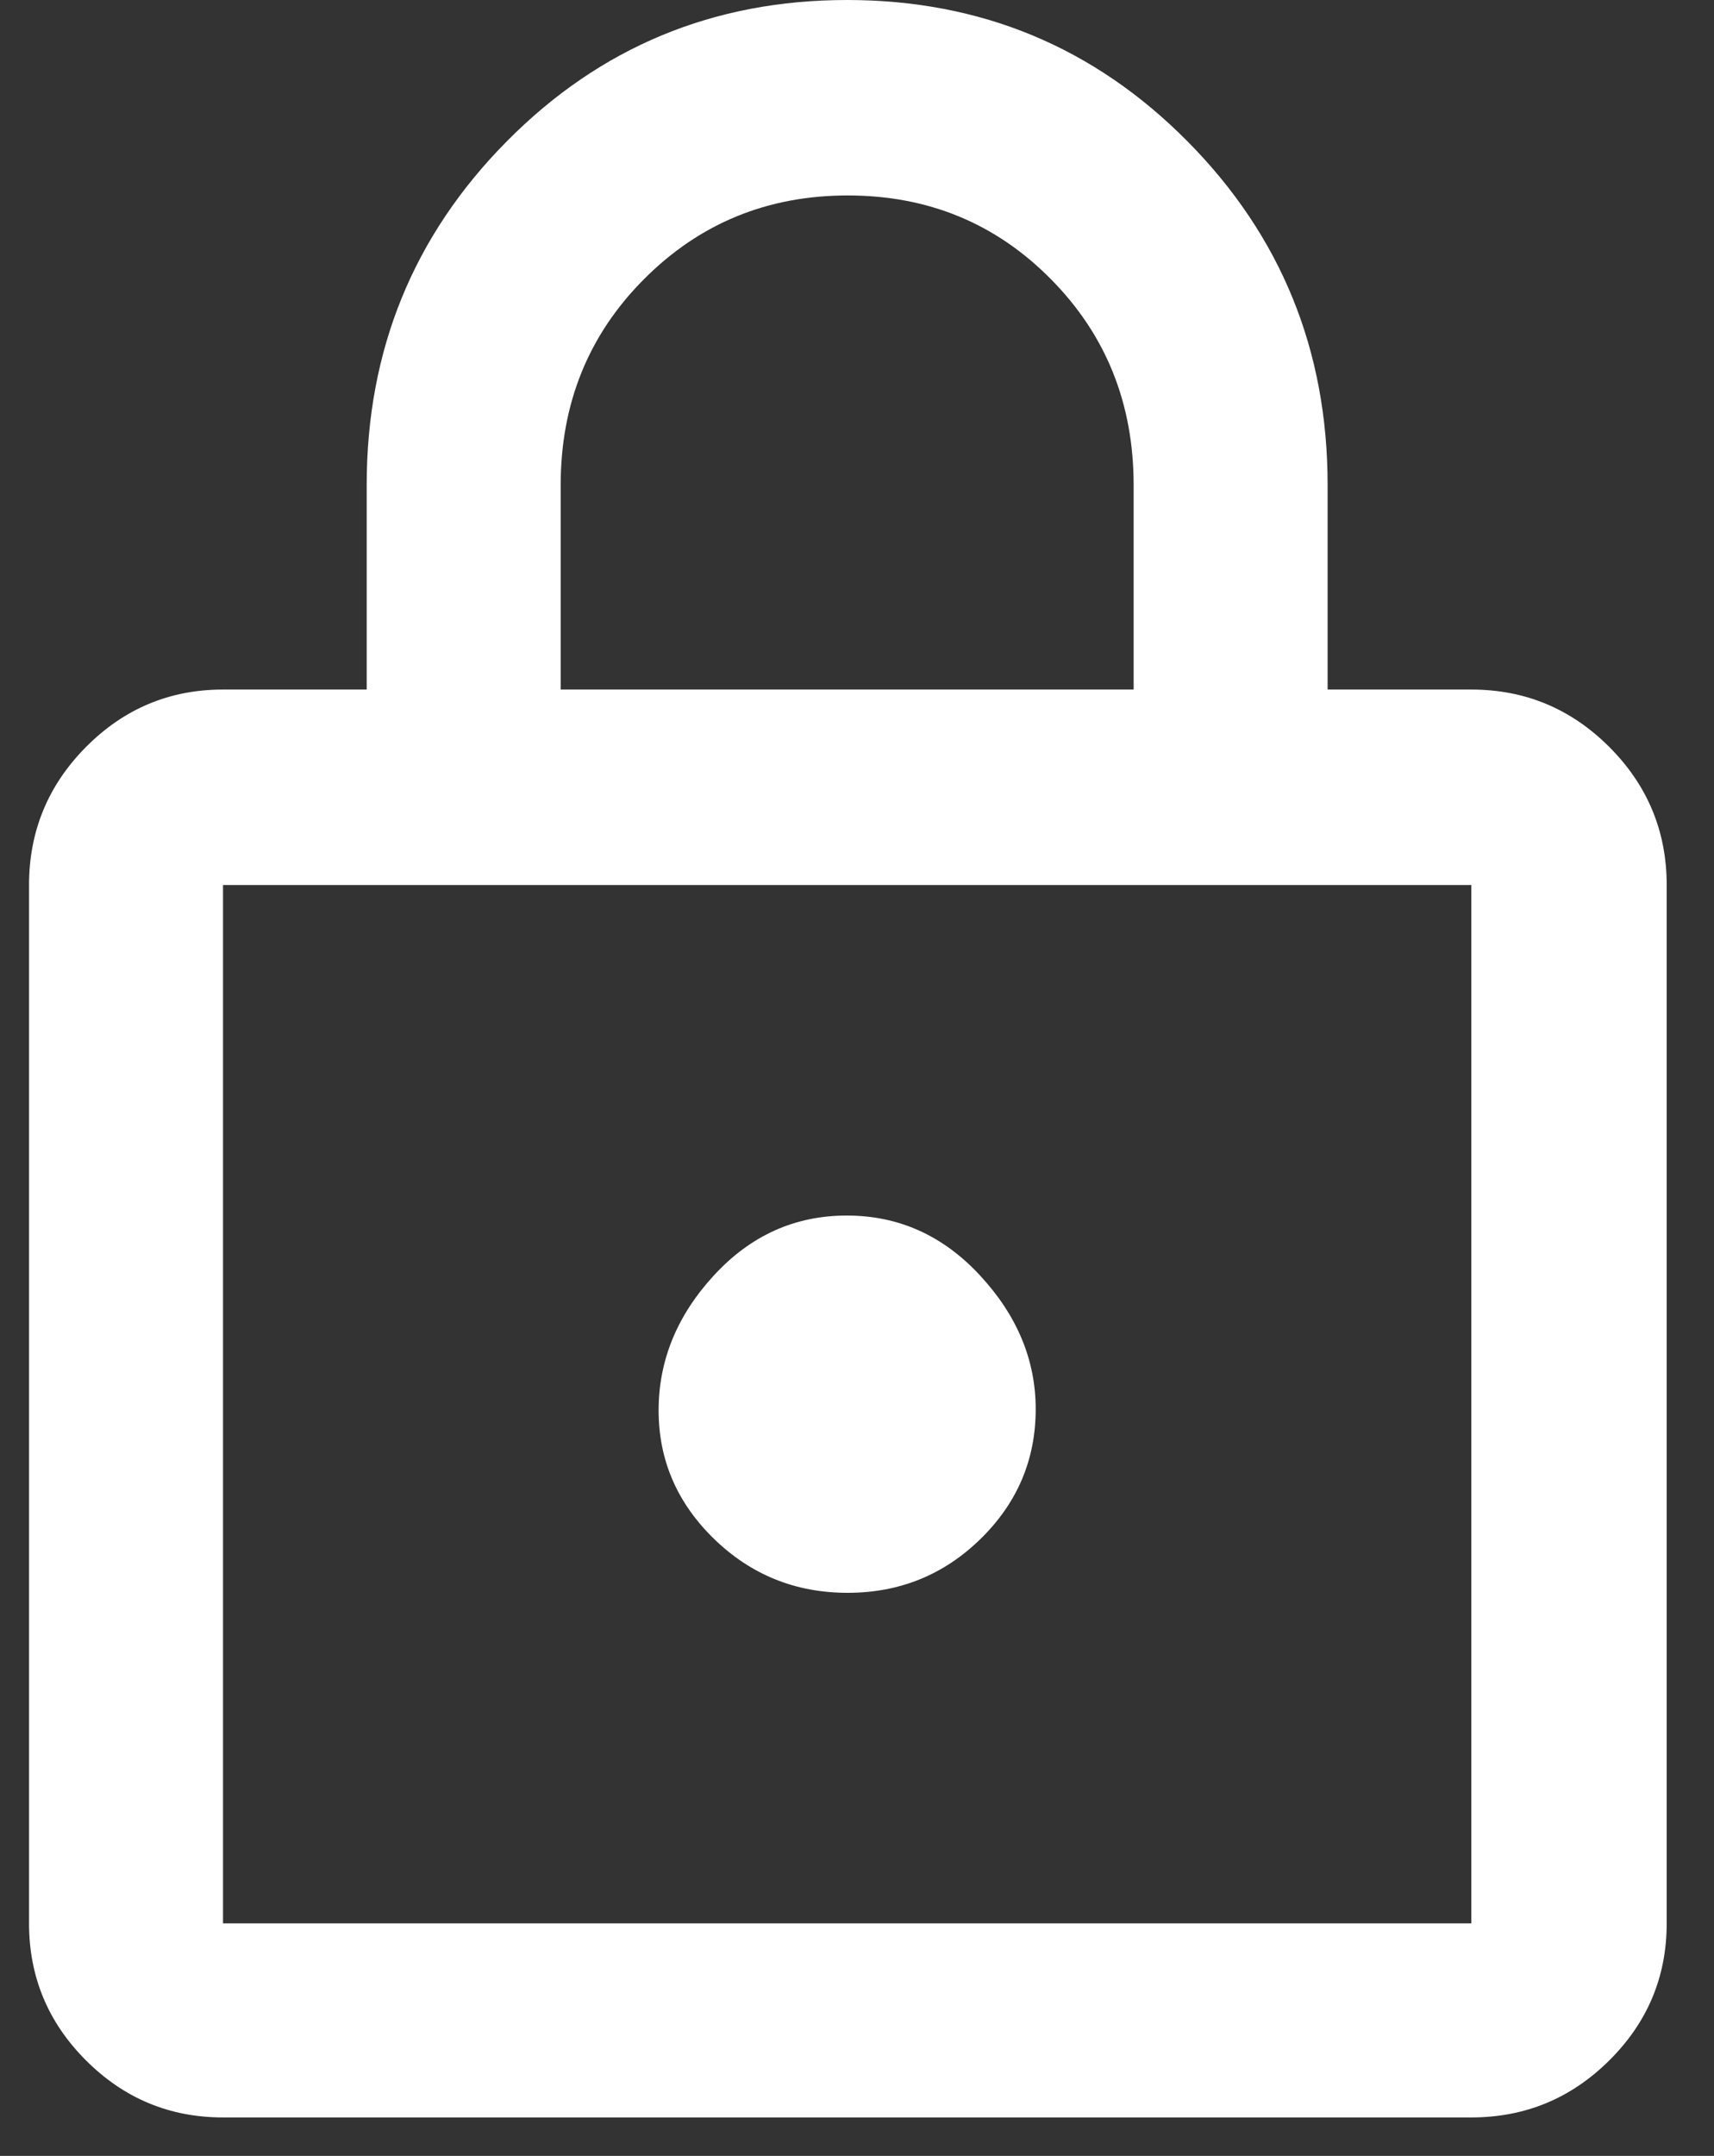<svg width="35" height="44" viewBox="0 0 35 44" fill="none" xmlns="http://www.w3.org/2000/svg">
<rect x="0" y="0" width="35" height="44" fill="#333333" stroke="none"/>
<path d="M4.554 43.215C3.464 43.215 2.532 42.827 1.756 42.051C0.98 41.276 0.593 40.343 0.593 39.254V18.063C0.593 16.966 0.98 16.027 1.756 15.245C2.532 14.464 3.464 14.073 4.554 14.073H7.488V9.896C7.488 7.147 8.441 4.811 10.347 2.886C12.252 0.962 14.569 0 17.297 0C20.026 0 22.344 0.962 24.25 2.886C26.157 4.811 27.11 7.147 27.11 9.896V14.073H30.044C31.142 14.073 32.081 14.464 32.862 15.245C33.643 16.027 34.034 16.966 34.034 18.063V39.254C34.034 40.343 33.643 41.276 32.862 42.051C32.081 42.827 31.142 43.215 30.044 43.215H4.554ZM4.554 39.254H30.044V18.063H4.554V39.254ZM17.308 32.508C18.369 32.508 19.274 32.141 20.024 31.407C20.774 30.673 21.149 29.79 21.149 28.759C21.149 27.759 20.771 26.85 20.015 26.034C19.26 25.217 18.352 24.808 17.291 24.808C16.23 24.808 15.324 25.217 14.574 26.034C13.824 26.85 13.449 27.767 13.449 28.784C13.449 29.8 13.827 30.675 14.582 31.409C15.338 32.142 16.247 32.508 17.308 32.508ZM11.449 14.073H23.149V9.902C23.149 8.237 22.586 6.835 21.459 5.697C20.333 4.558 18.95 3.989 17.311 3.989C15.673 3.989 14.286 4.558 13.151 5.697C12.016 6.835 11.449 8.237 11.449 9.902V14.073Z" fill="white"/>
</svg>
